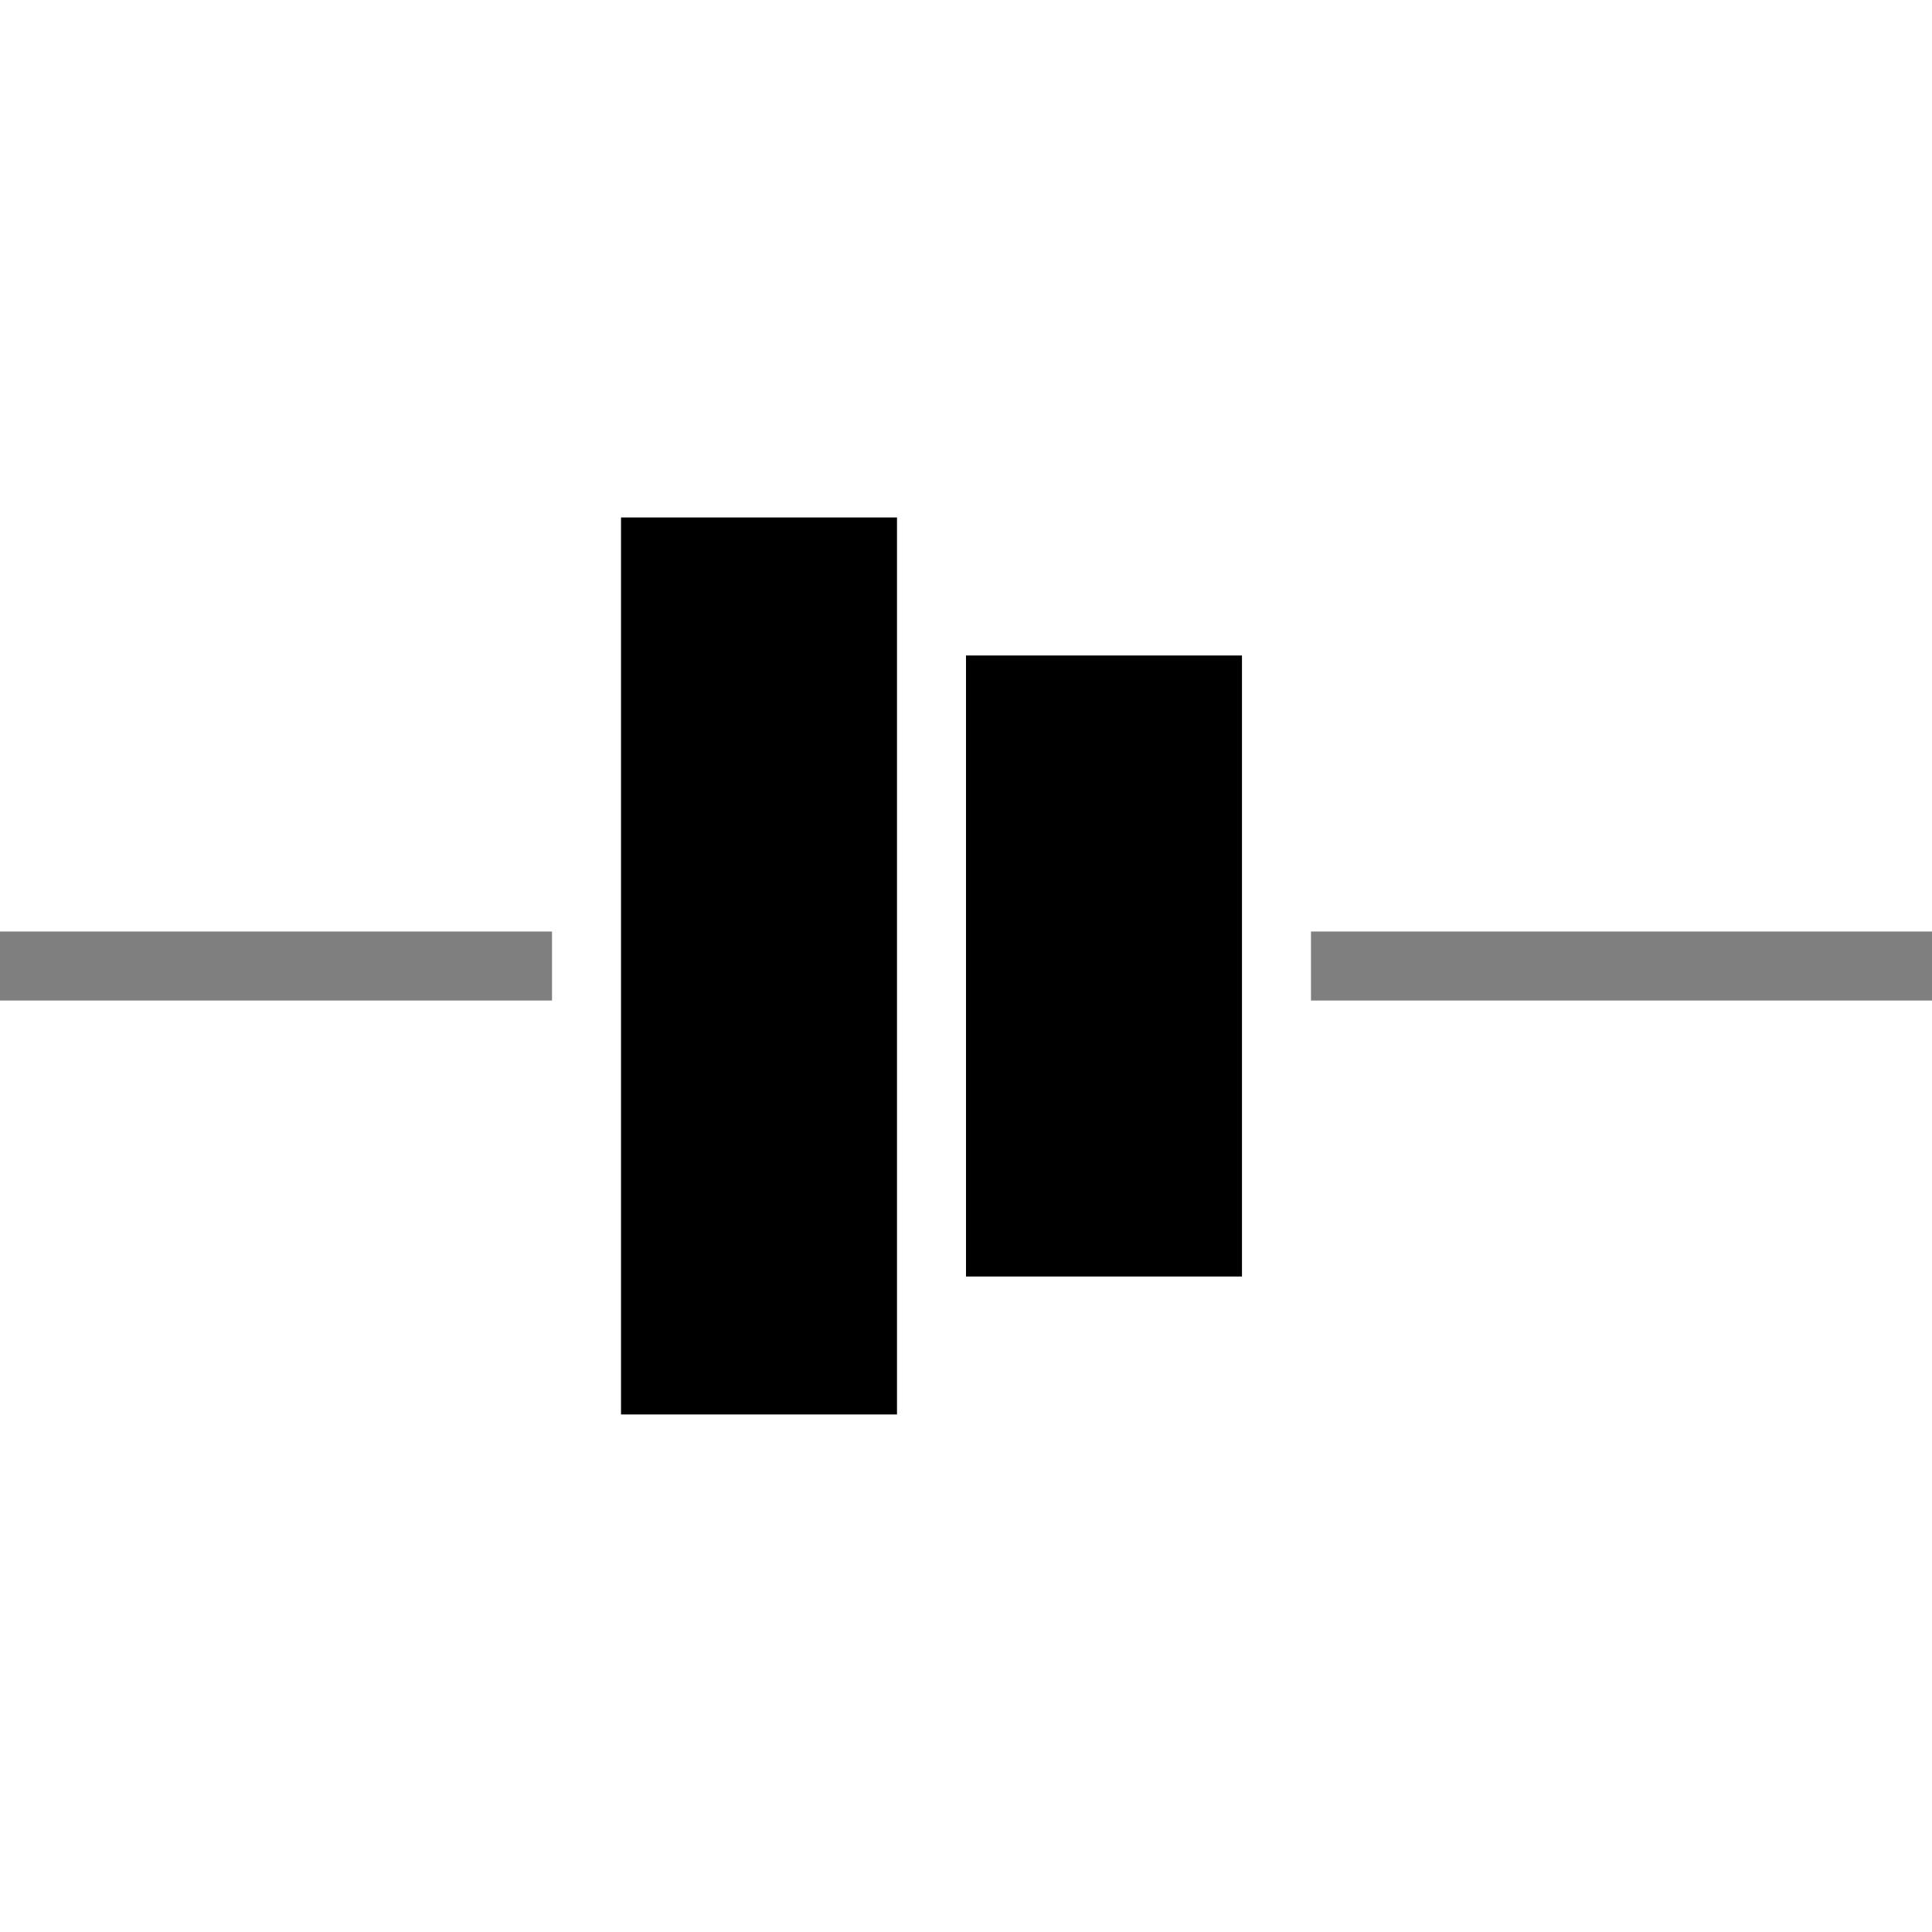 <!-- Generated by IcoMoon.io -->
<svg version="1.1" xmlns="http://www.w3.org/2000/svg" width="32" height="32" viewBox="0 0 32 32">
<path opacity="0.5" d="M0 15.429v1.143h32v-1.143h-32zM9.143 15.429h12.571v1.143h-12.571v-1.143z"></path>
<path d="M16 10.857h4.571v10.286h-4.571zM10.286 8.571h4.571v14.857h-4.571z"></path>
</svg>
